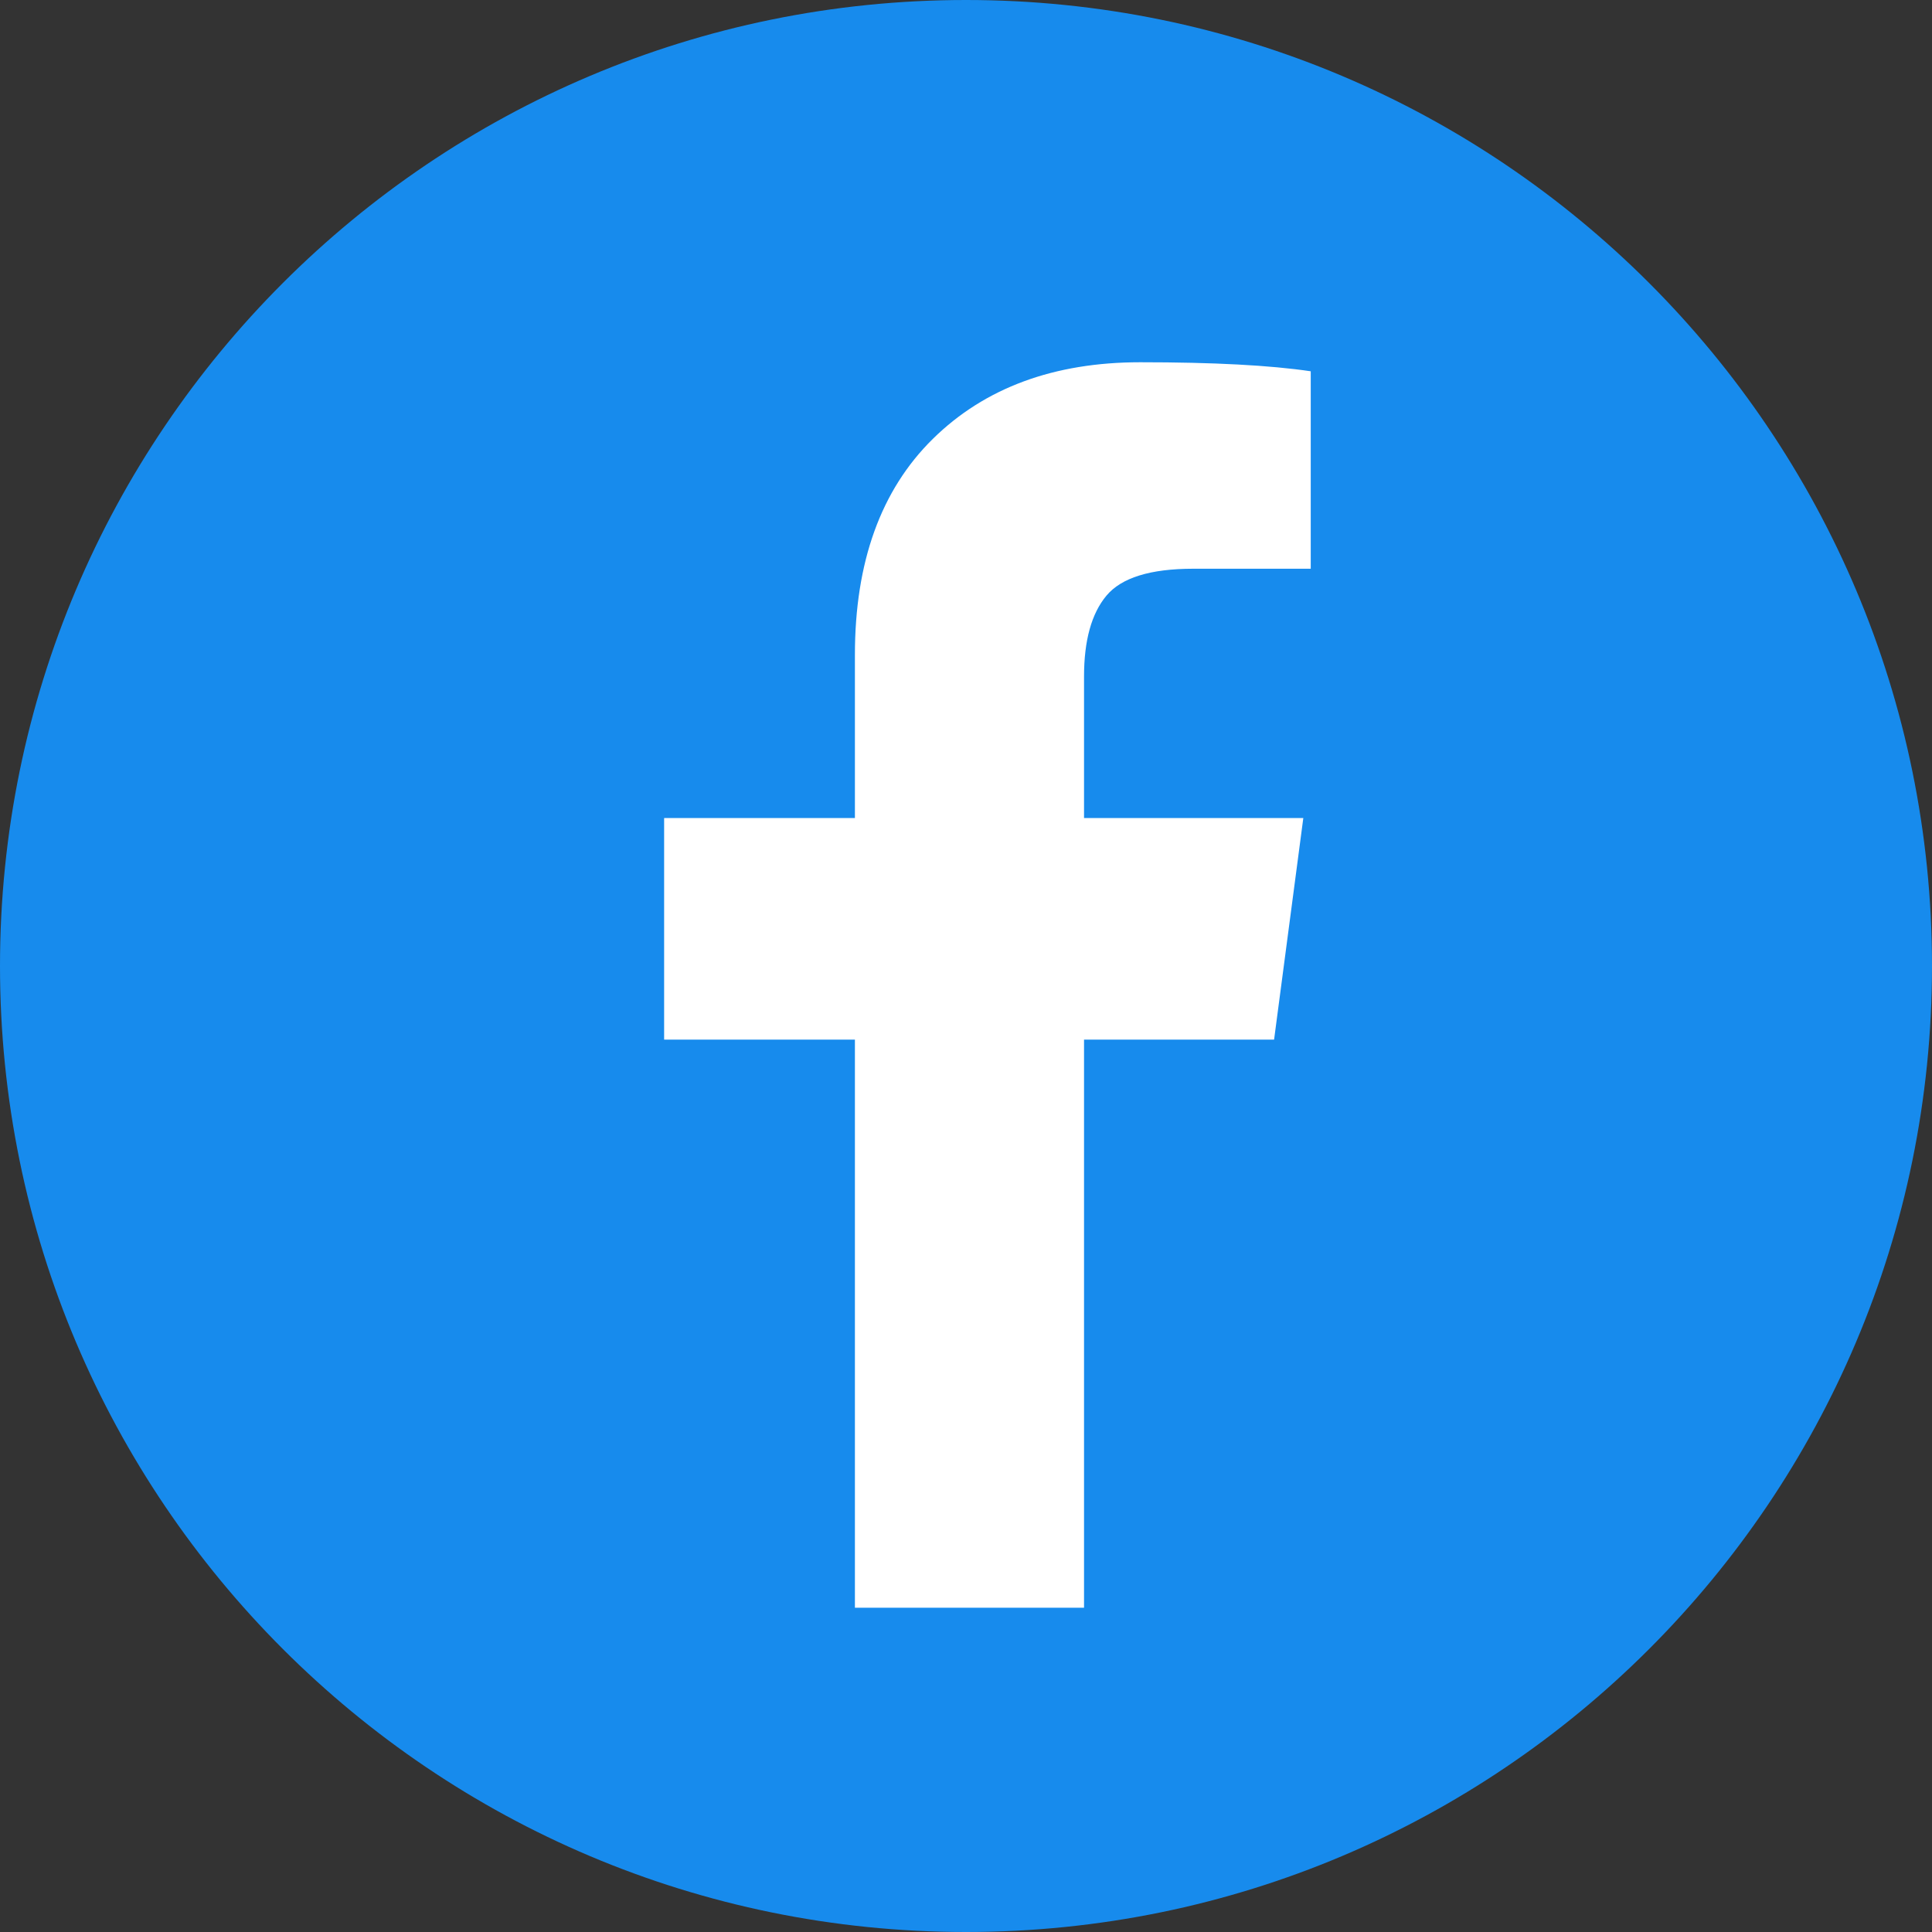 <?xml version="1.0" standalone="no"?><!DOCTYPE svg PUBLIC "-//W3C//DTD SVG 1.1//EN" "http://www.w3.org/Graphics/SVG/1.1/DTD/svg11.dtd"><svg t="1700321779528" class="icon" viewBox="0 0 1024 1024" version="1.1" xmlns="http://www.w3.org/2000/svg" p-id="15877" xmlns:xlink="http://www.w3.org/1999/xlink" width="200" height="200"><rect x="0" y="0" width="1024" height="1024" fill="#333333" stroke="none"/><path d="M1024 512c0 282.784-229.216 512-512 512S0 794.784 0 512 229.216 0 512 0s512 229.216 512 512z" fill="#178BED" p-id="15878"></path><path d="M694.72 196.8V301.44h-62.272c-22.752 0-38.08 4.768-46.016 14.272-7.936 9.504-11.872 23.808-11.872 42.88v74.976h116.224l-15.488 117.44h-100.736v301.12H453.12v-301.12H352v-117.44h101.12v-86.496c0-49.184 13.76-87.328 41.28-114.432C521.92 205.568 558.592 192 604.352 192c38.848 0 68.992 1.6 90.432 4.8z" fill="#FFFFFF" p-id="15879"></path></svg>